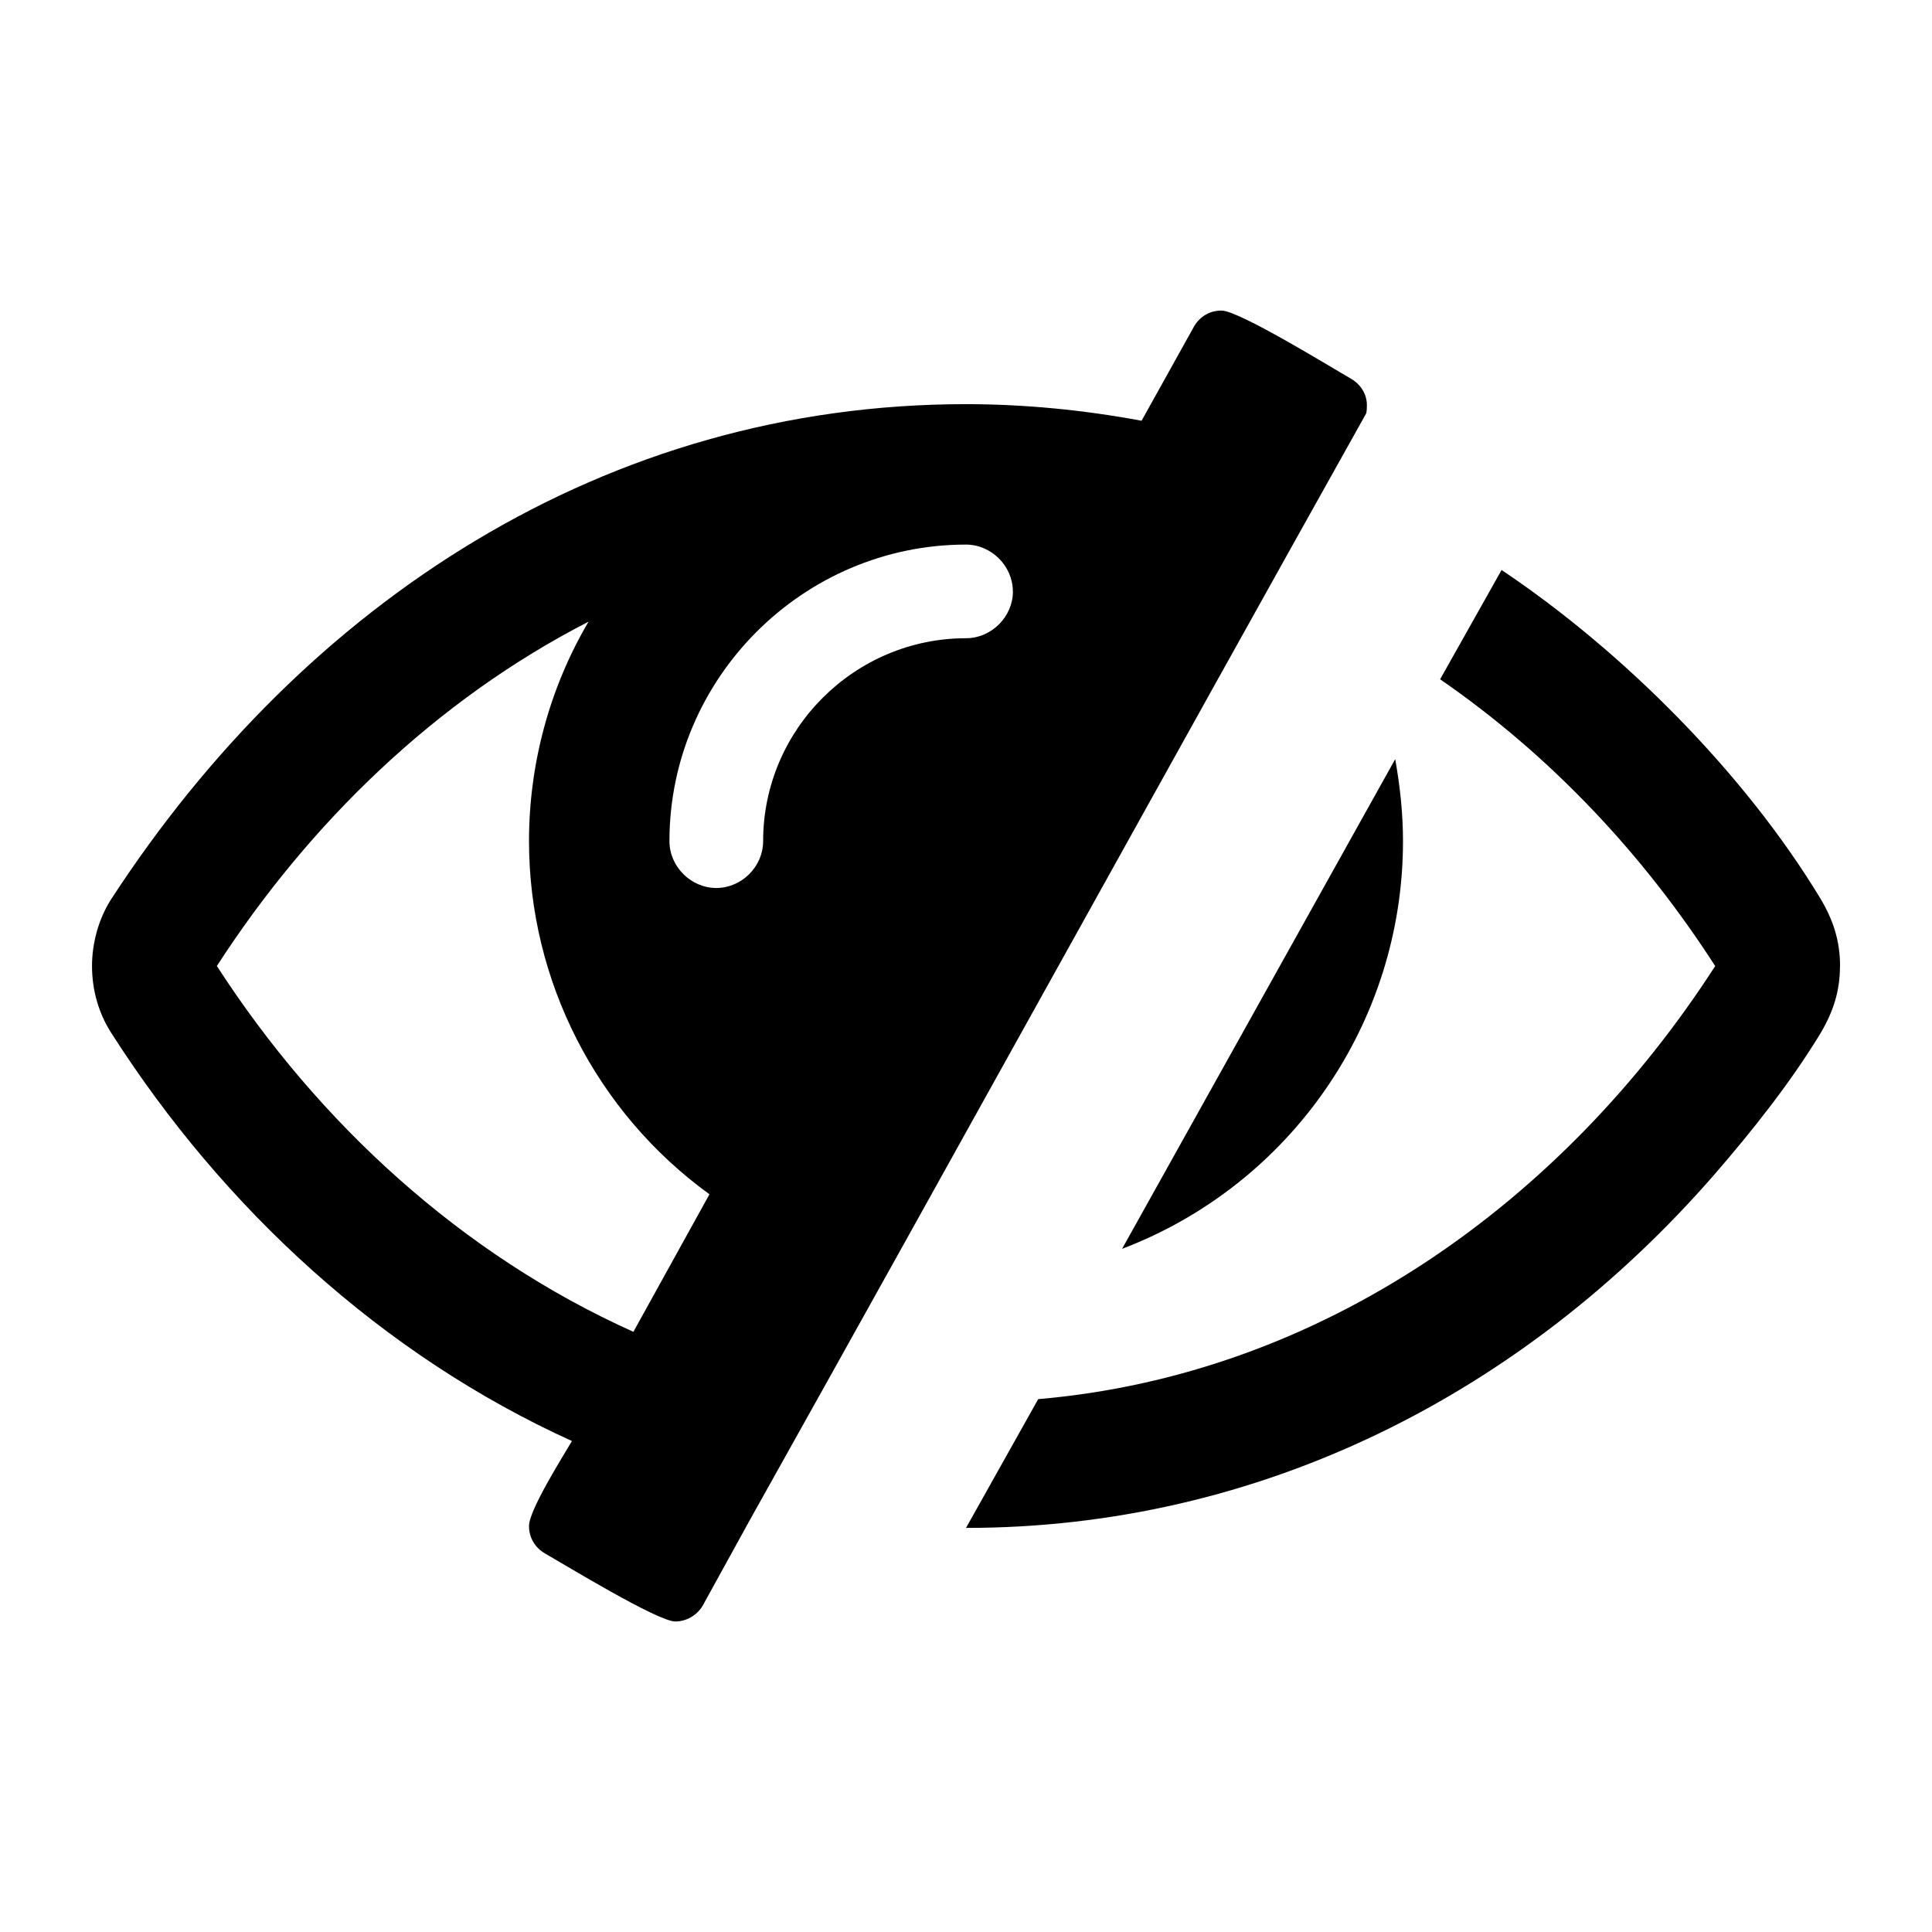 <?xml version="1.0" encoding="utf-8"?>
<!-- Generated by IcoMoon.io -->
<!DOCTYPE svg PUBLIC "-//W3C//DTD SVG 1.1//EN" "http://www.w3.org/Graphics/SVG/1.1/DTD/svg11.dtd">
<svg version="1.1" xmlns="http://www.w3.org/2000/svg" xmlns:xlink="http://www.w3.org/1999/xlink" width="32" height="32" viewBox="0 0 32 32">
<path d="M10.491 22.059l1.26-2.278c-1.874-1.357-2.989-3.538-2.989-5.849 0-1.276 0.339-2.537 0.986-3.635-2.52 1.293-4.621 3.328-6.156 5.703 1.68 2.601 4.055 4.782 6.899 6.059zM16.776 9.796c0-0.42-0.355-0.776-0.776-0.776-2.698 0-4.912 2.213-4.912 4.912 0 0.42 0.355 0.776 0.776 0.776s0.776-0.355 0.776-0.776c0-1.858 1.519-3.361 3.361-3.361 0.42 0 0.776-0.355 0.776-0.776zM22.64 6.71c0 0.032 0 0.113-0.016 0.145-3.409 6.091-6.786 12.214-10.195 18.305l-0.792 1.438c-0.097 0.162-0.275 0.259-0.452 0.259-0.291 0-1.826-0.937-2.165-1.131-0.162-0.097-0.258-0.259-0.258-0.452 0-0.259 0.549-1.131 0.711-1.406-3.134-1.422-5.768-3.845-7.626-6.753-0.21-0.323-0.323-0.711-0.323-1.115 0-0.388 0.113-0.792 0.323-1.115 3.199-4.912 8.191-8.191 14.153-8.191 0.969 0 1.955 0.097 2.908 0.275l0.872-1.567c0.097-0.162 0.259-0.258 0.452-0.258 0.291 0 1.81 0.937 2.149 1.131 0.162 0.097 0.259 0.258 0.259 0.436zM23.238 13.932c0 3.005-1.858 5.687-4.653 6.753l4.524-8.111c0.081 0.452 0.129 0.905 0.129 1.357zM30.476 16c0 0.42-0.113 0.759-0.323 1.115-0.501 0.824-1.131 1.616-1.761 2.343-3.167 3.635-7.529 5.849-12.392 5.849l1.196-2.133c4.702-0.404 8.692-3.264 11.213-7.173-1.196-1.858-2.73-3.49-4.556-4.75l1.018-1.81c2.003 1.341 4.023 3.361 5.283 5.445 0.21 0.355 0.323 0.695 0.323 1.115z"></path>
</svg>
